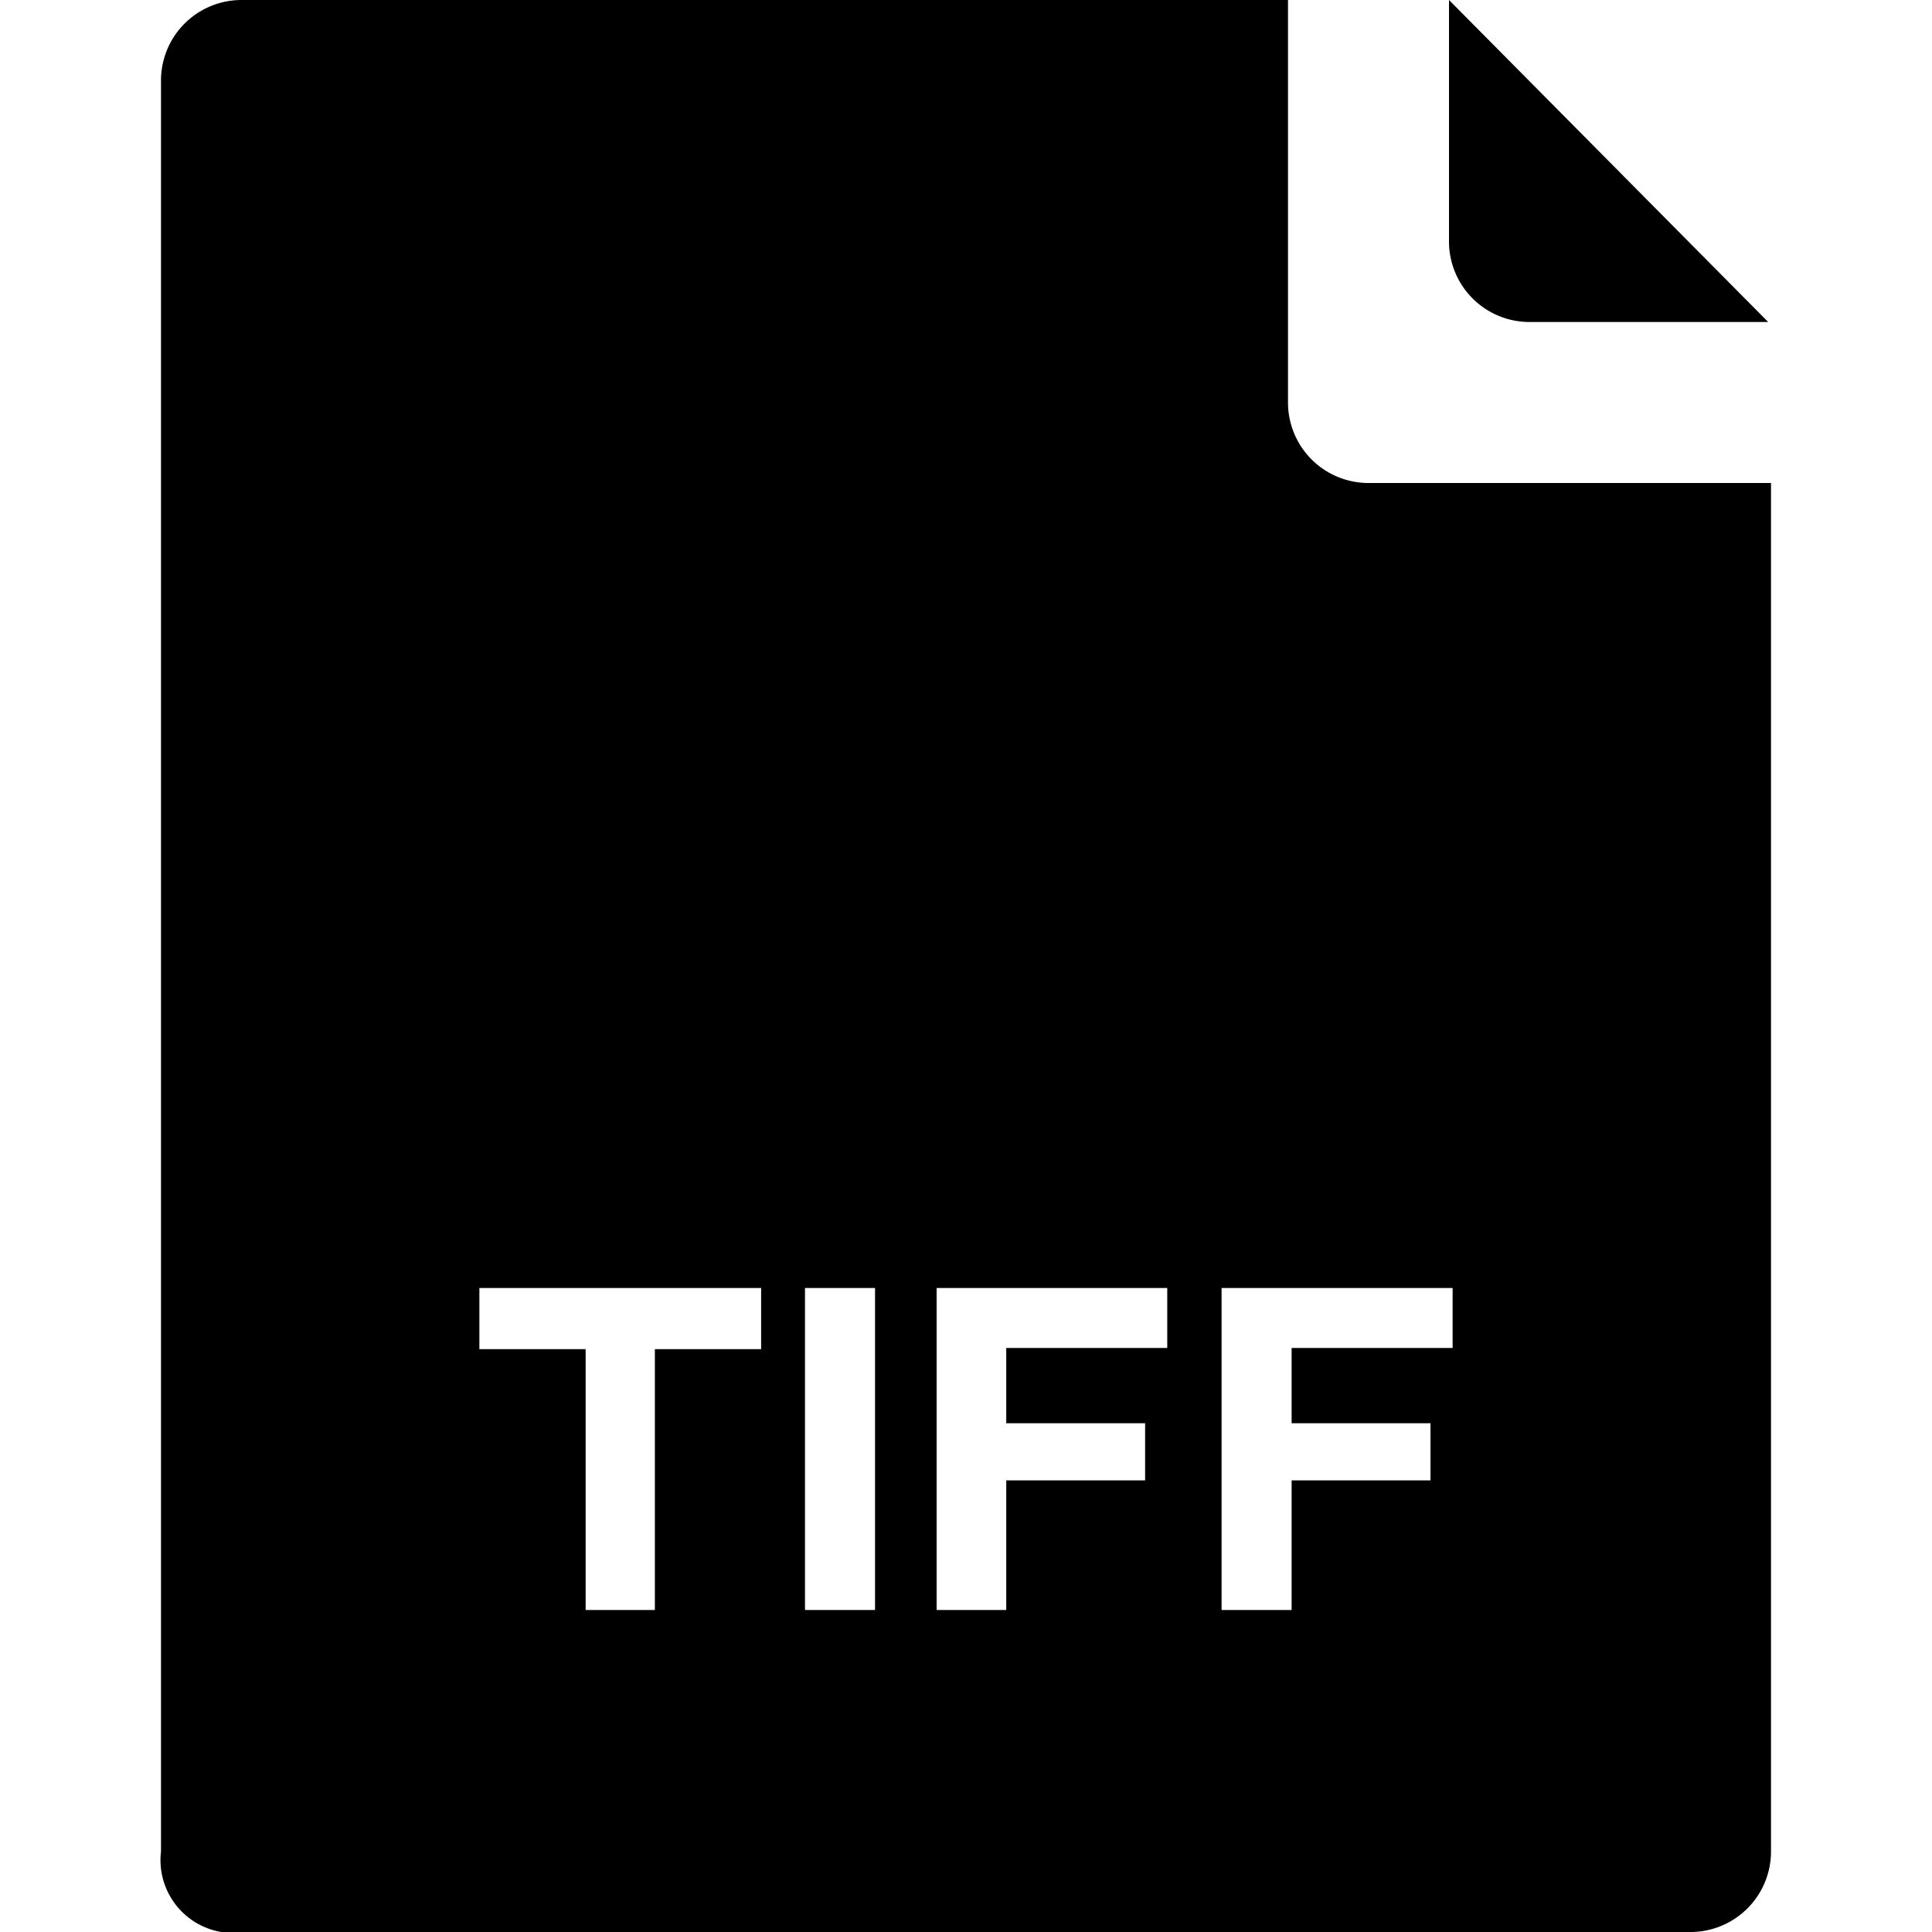 <svg id="fill" xmlns="http://www.w3.org/2000/svg" viewBox="0 0 48 48"><title>Filled_</title><path d="M43.93,8L36,0V6a2,2,0,0,0,2,2h5.93Z"/><path d="M34,12a2,2,0,0,1-2-2V0H6A2,2,0,0,0,4,2V46a1.81,1.81,0,0,0,1.5,2H42a2,2,0,0,0,2-2V12H34ZM18.93,33.52H16.27V40H14.55V33.52H11.91V32h7v1.53ZM21.73,40H20V32h1.74v8ZM29,33.49H25v1.87h3.45v1.42H25V40H23.27V32H29v1.51Zm7.09,0h-4v1.87h3.45v1.42H32.09V40H30.35V32h5.74v1.51Z"/></svg>